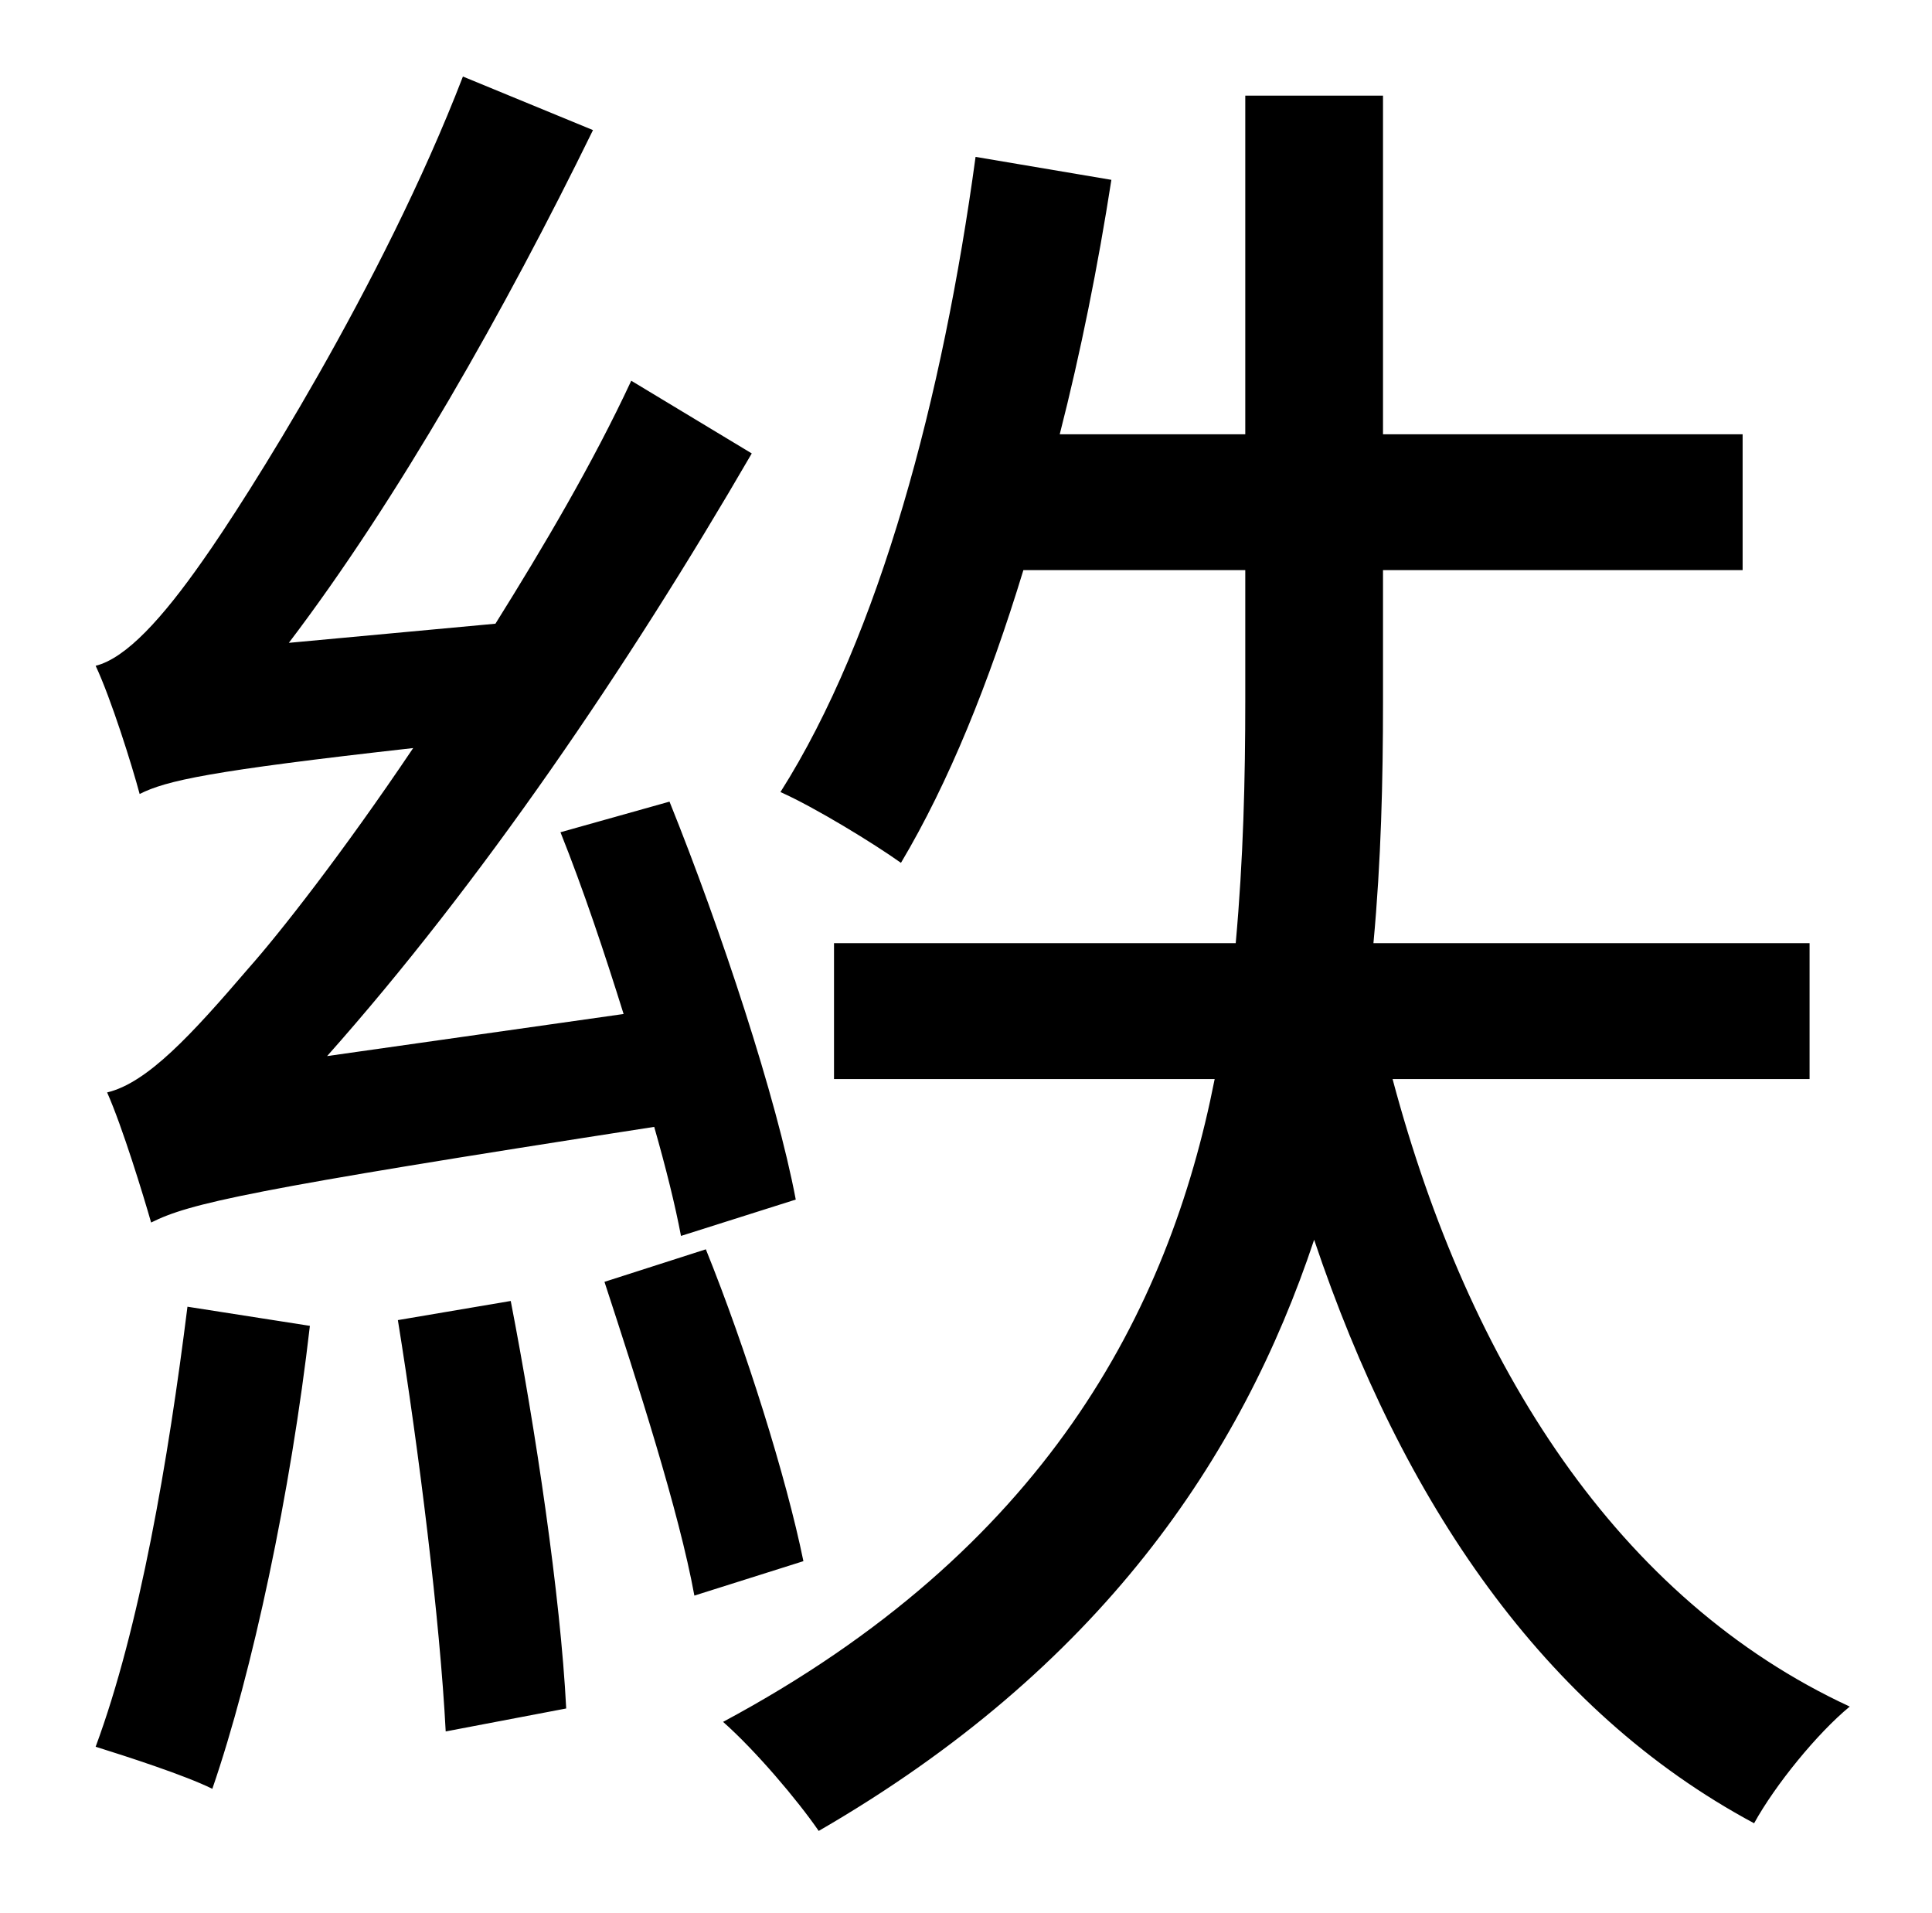 <?xml version="1.0" standalone="no"?>
<!DOCTYPE svg PUBLIC "-//W3C//DTD SVG 1.1//EN" "http://www.w3.org/Graphics/SVG/1.1/DTD/svg11.dtd" >
<svg xmlns="http://www.w3.org/2000/svg" xmlns:xlink="http://www.w3.org/1999/xlink" version="1.1" viewBox="-10 0 1010 1000">
   <path fill="currentColor"
d="M406 627l-60 19c-3 -16 -8 -36 -14 -57c-213 33 -243 40 -263 50c-4 -14 -15 -50 -23 -68c21 -5 44 -30 74 -65c16 -18 49 -60 86 -115c-107 12 -129 17 -143 24c-4 -15 -15 -50 -23 -67c16 -4 35 -25 56 -55c22 -31 94 -144 136 -253l68 28c-46 94 -102 193 -159 268
l108 -10c25 -40 51 -84 71 -127l63 38c-65 112 -142 225 -222 315l155 -22c-10 -32 -21 -65 -33 -95l57 -16c27 67 56 155 66 208zM88 683l64 10c-10 87 -30 181 -51 242c-14 -7 -45 -17 -61 -22c23 -62 38 -150 48 -230zM198 690l59 -10c13 67 26 154 29 213l-63 12
c-3 -58 -14 -147 -25 -215zM306 670l53 -17c21 52 42 119 51 163l-57 18c-8 -44 -30 -112 -47 -164zM936 564h-218c40 150 118 272 239 328c-17 14 -39 41 -50 61c-110 -59 -184 -168 -230 -305c-38 114 -112 224 -259 309c-11 -16 -33 -42 -50 -57
c168 -90 233 -214 257 -336h-199v-71h210c4 -44 5 -86 5 -127v-68h-116c-18 59 -39 111 -64 153c-14 -10 -45 -29 -63 -37c52 -82 85 -207 102 -332l71 12c-7 45 -16 90 -27 133h97v-177h72v177h188v71h-188v69c0 41 -1 83 -5 126h228v71z" />
</svg>
